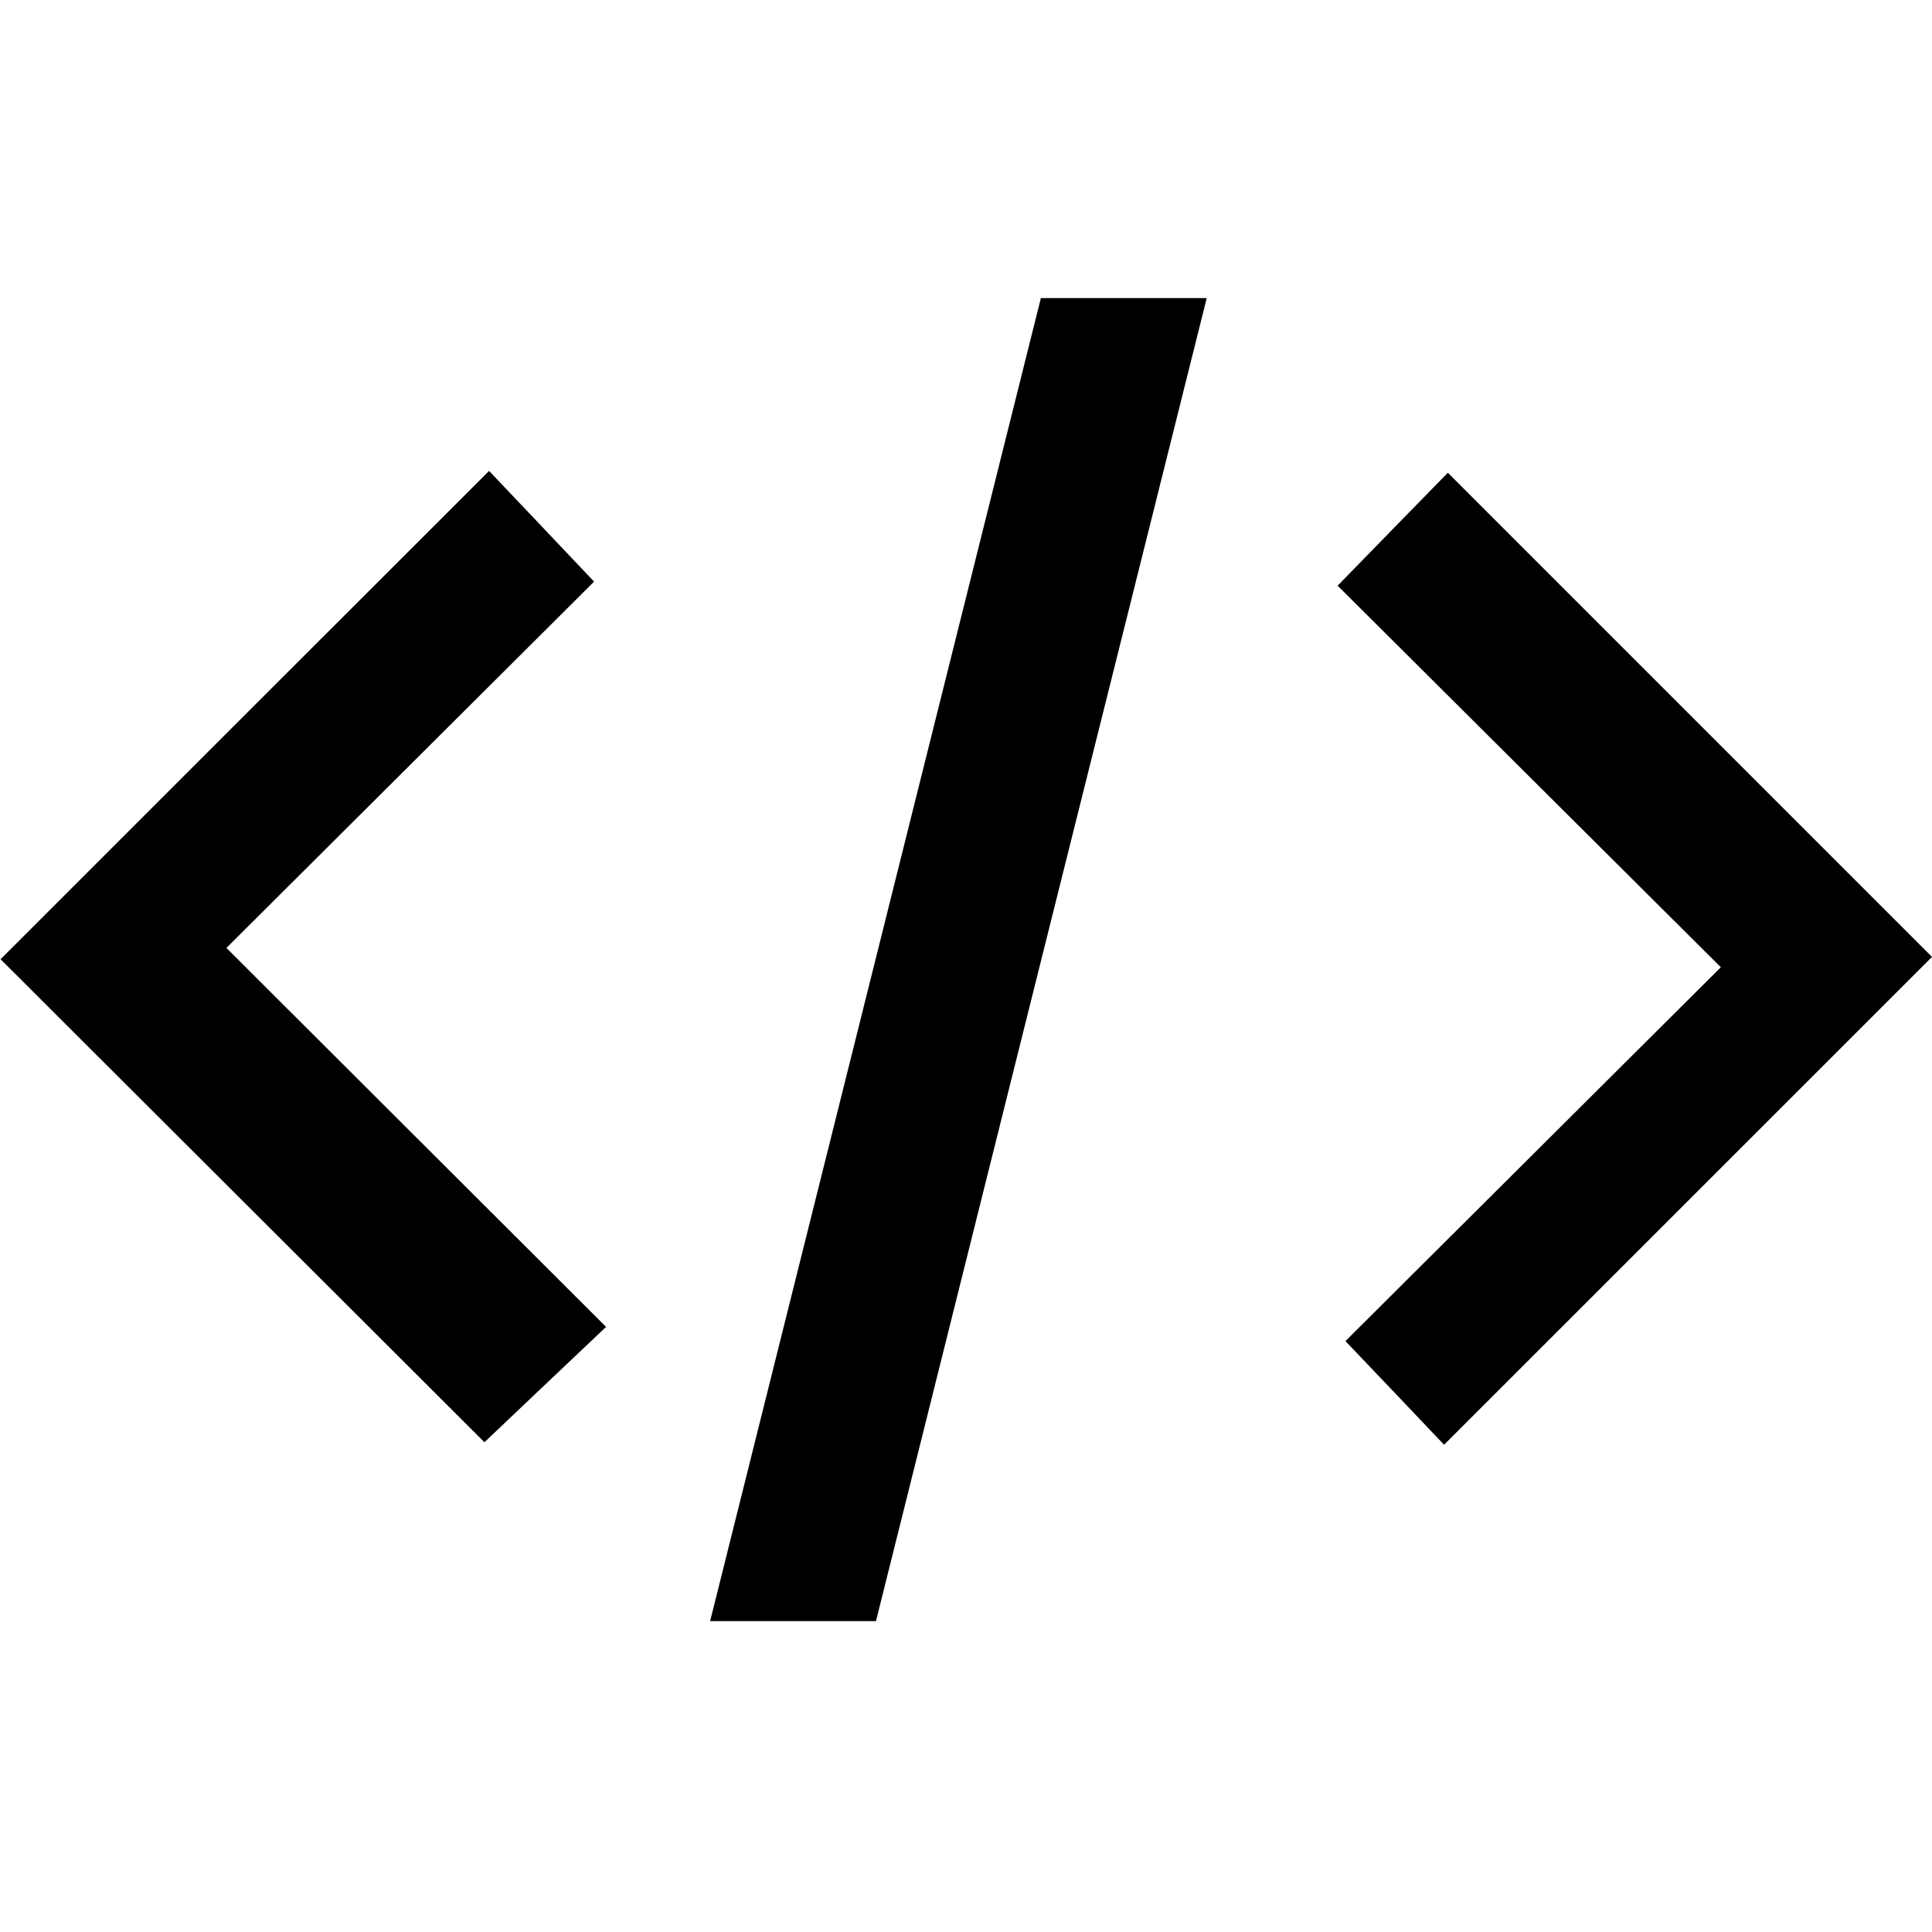 <?xml version="1.0" encoding="utf-8"?>
<!-- Generator: Adobe Illustrator 16.0.0, SVG Export Plug-In . SVG Version: 6.00 Build 0)  -->
<!DOCTYPE svg PUBLIC "-//W3C//DTD SVG 1.1//EN" "http://www.w3.org/Graphics/SVG/1.1/DTD/svg11.dtd">
<svg version="1.1" id="Isolation_Mode" xmlns="http://www.w3.org/2000/svg" xmlns:xlink="http://www.w3.org/1999/xlink" x="0px"
	 y="0px" width="20px" height="20px" viewBox="0 0 20 20" enable-background="new 0 0 20 20" xml:space="preserve">
<g>
	<path d="M10.775,3.086c0.604,0,1.14,0,1.717,0c-1.146,4.579-2.283,9.131-3.424,13.696c-0.576,0-1.125,0-1.717,0
		C8.495,12.208,9.632,7.657,10.775,3.086z"/>
	<path d="M17.814,10.013c-1.398-1.392-2.688-2.676-3.967-3.95c0.416-0.427,0.795-0.816,1.141-1.169
		C16.673,6.579,18.361,8.267,20,9.906c-1.646,1.646-3.344,3.344-5.051,5.05c-0.295-0.312-0.66-0.694-1.021-1.073
		C15.186,12.63,16.482,11.339,17.814,10.013z"/>
	<path d="M5.015,14.93c-1.661-1.658-3.35-3.345-5.009-5C1.661,8.275,3.35,6.586,5.063,4.875C5.395,5.225,5.77,5.619,6.15,6.021
		C4.884,7.282,3.596,8.565,2.344,9.813c1.335,1.333,2.631,2.625,3.93,3.923C5.769,14.214,5.375,14.587,5.015,14.93z"/>
</g>
</svg>
